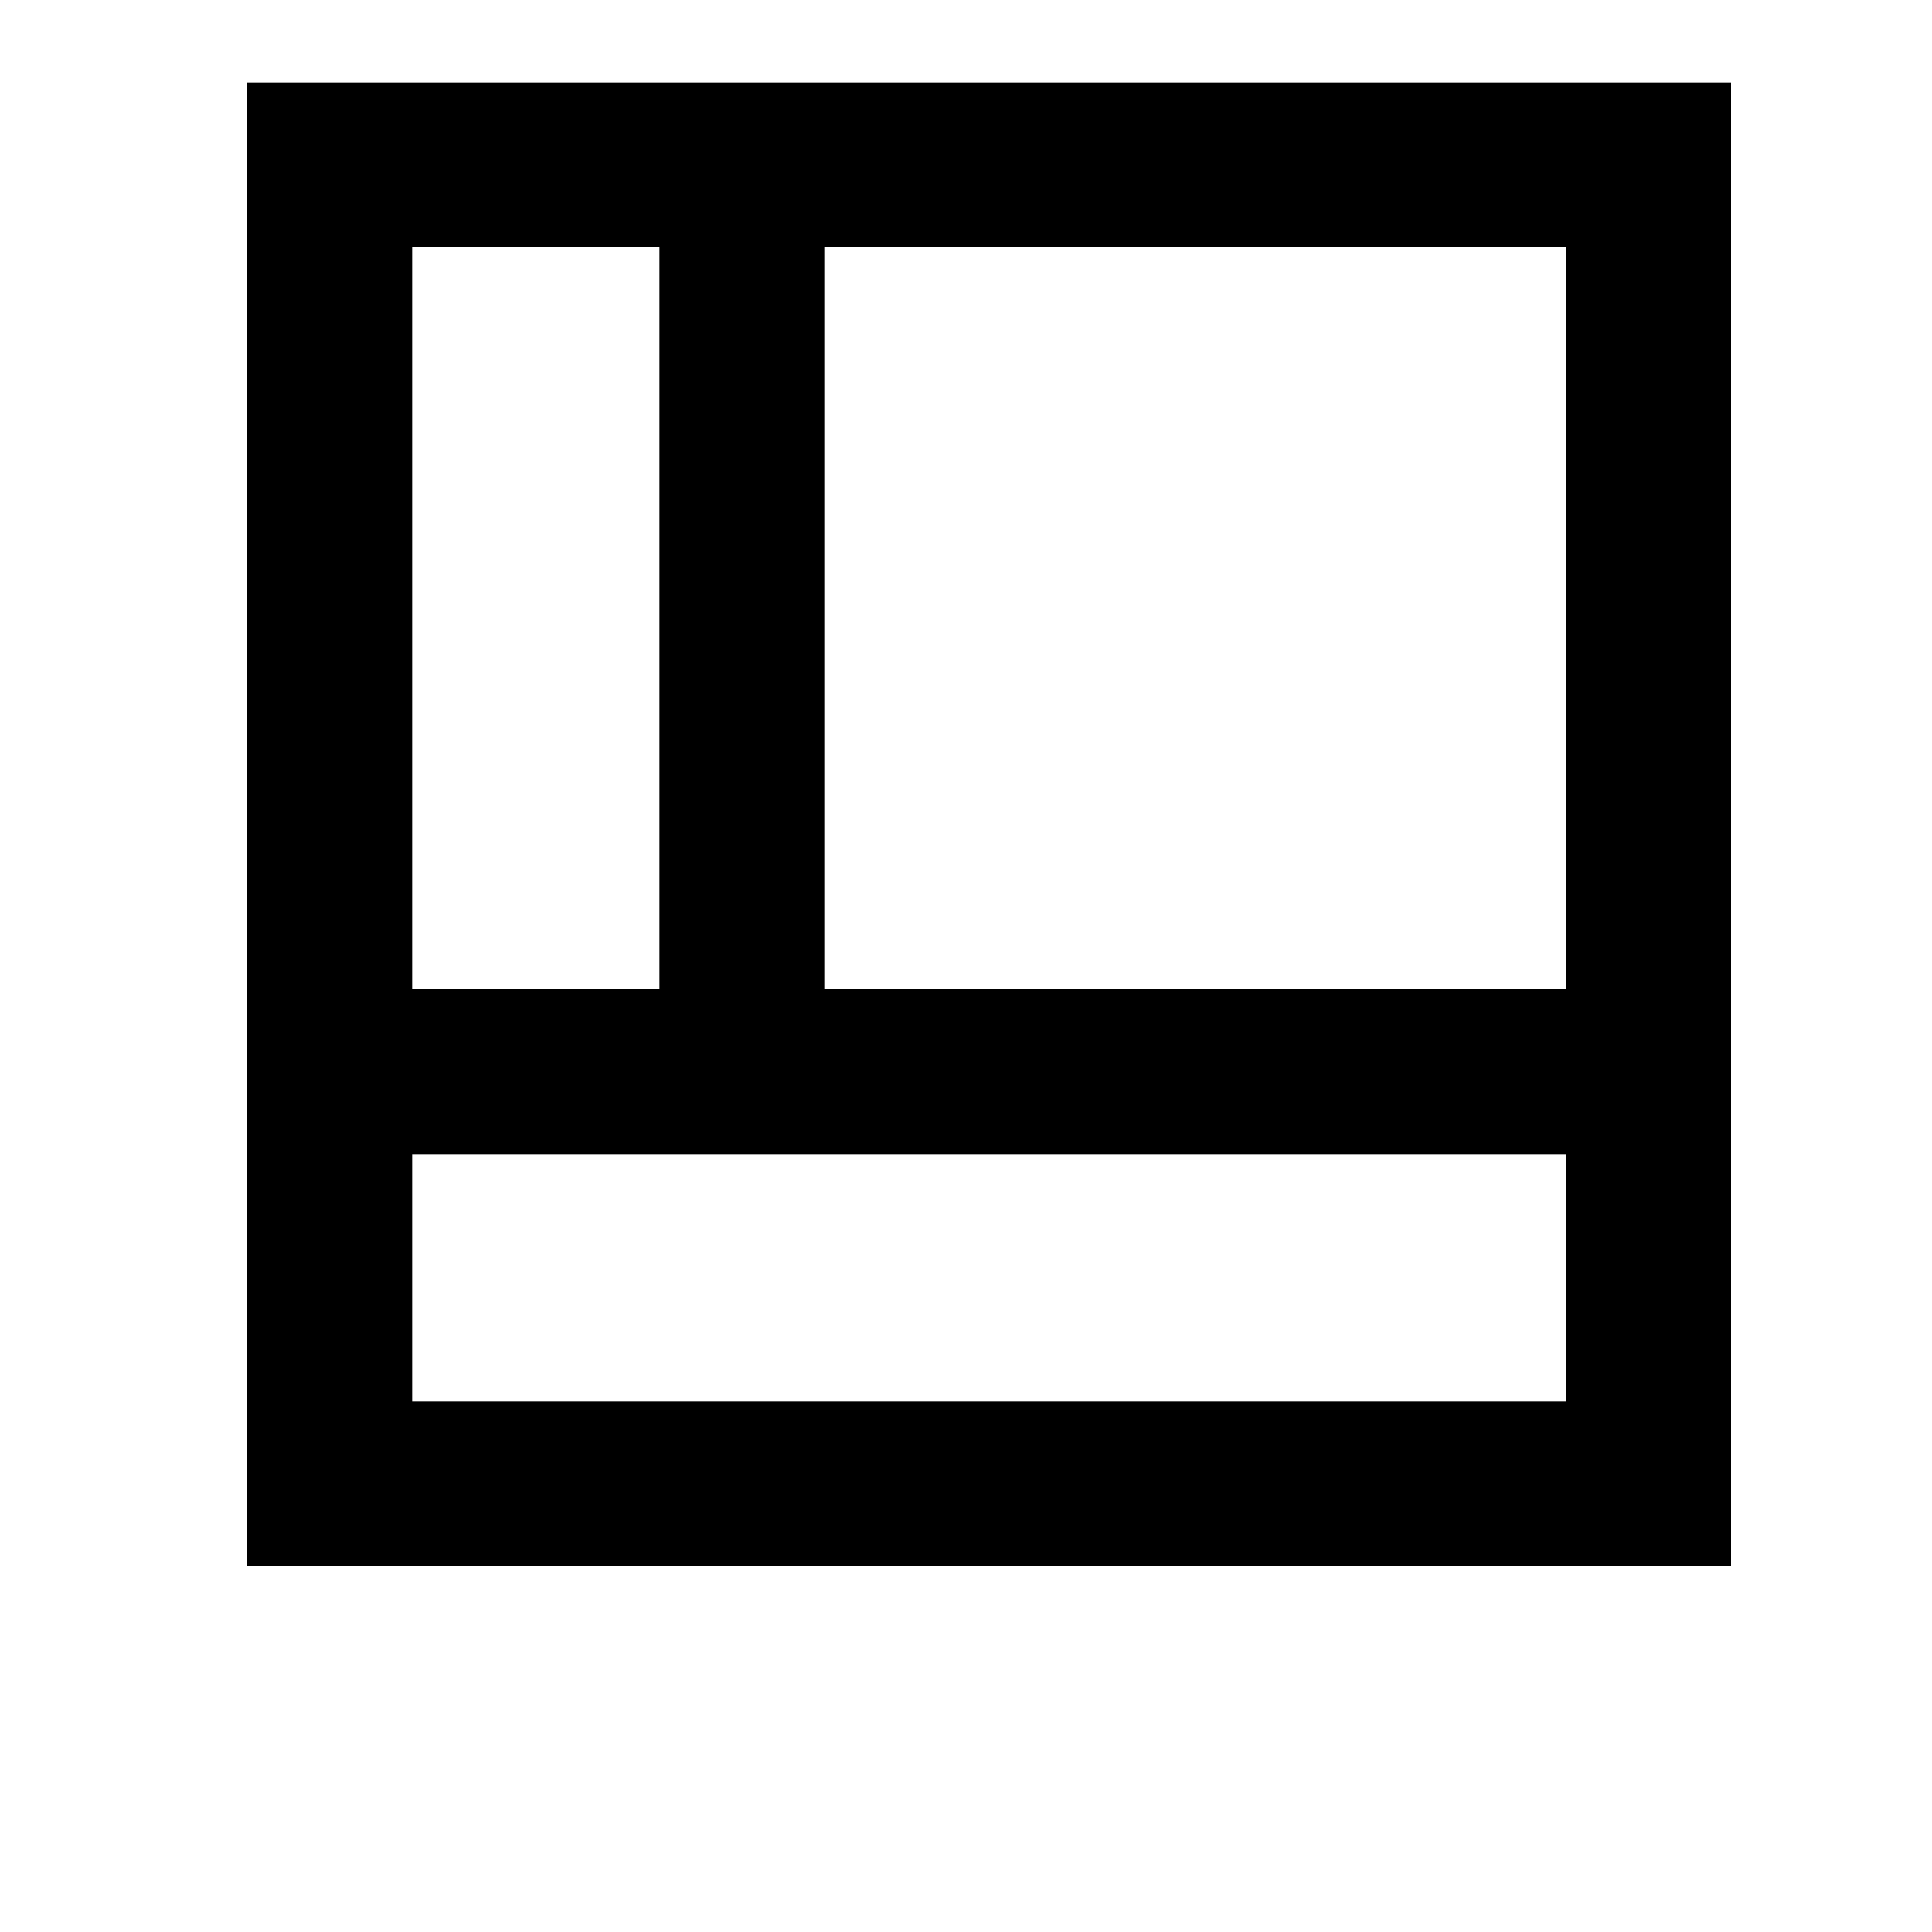 <svg width="24" height="24" viewBox="0 0 1000 1000">
  <path d="M128 810.667v-768h768v768h-768zM810.667 725.334v-128h-597.333v128h597.333zM213.333 512h128v-384h-128v384zM426.667 128v384h384v-384h-384z" />
</svg>